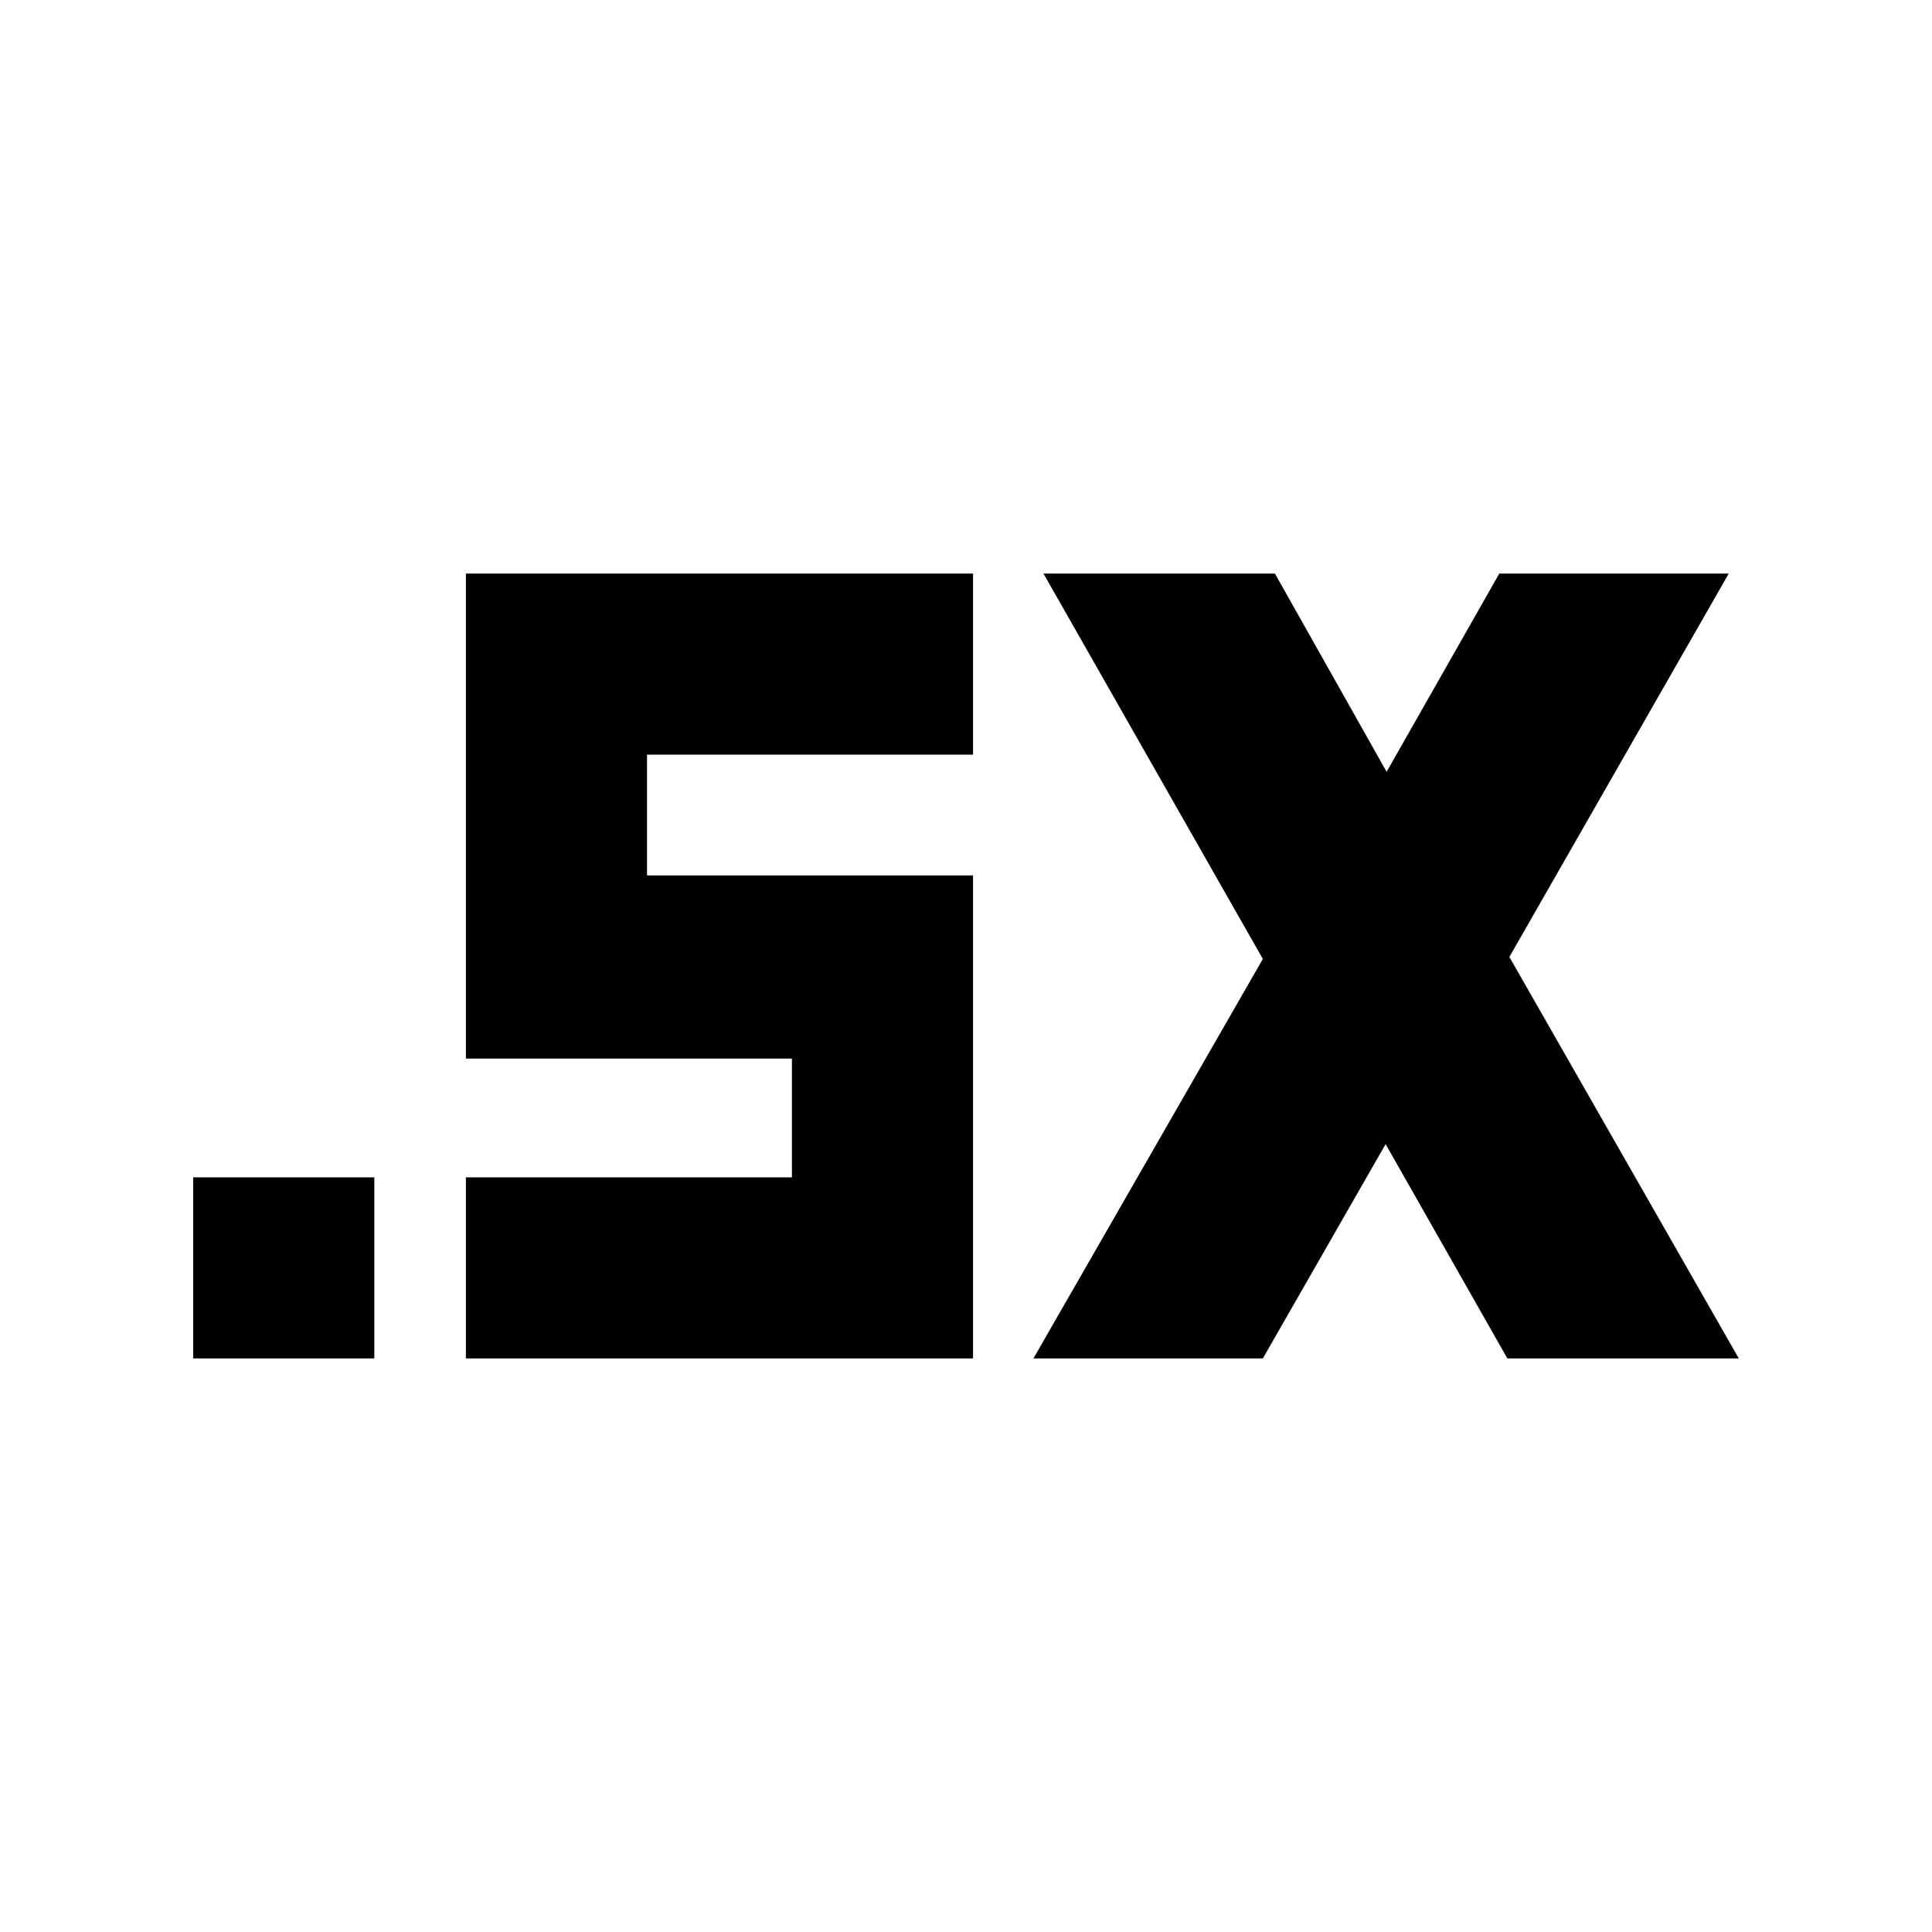 <svg xmlns="http://www.w3.org/2000/svg" height="24" viewBox="0 -960 960 960" width="24"><path d="M96-285v-90h90v90H96Zm417.5 0 114-198.5-109-191.5h115l55.5 98.5 56-98.5h114L750-484.5 864-285H749l-60.5-106.5-61 106.5h-114Zm-282 0v-90h162v-59h-162v-241h252v90h-162v60h162v240h-252Z"/></svg>